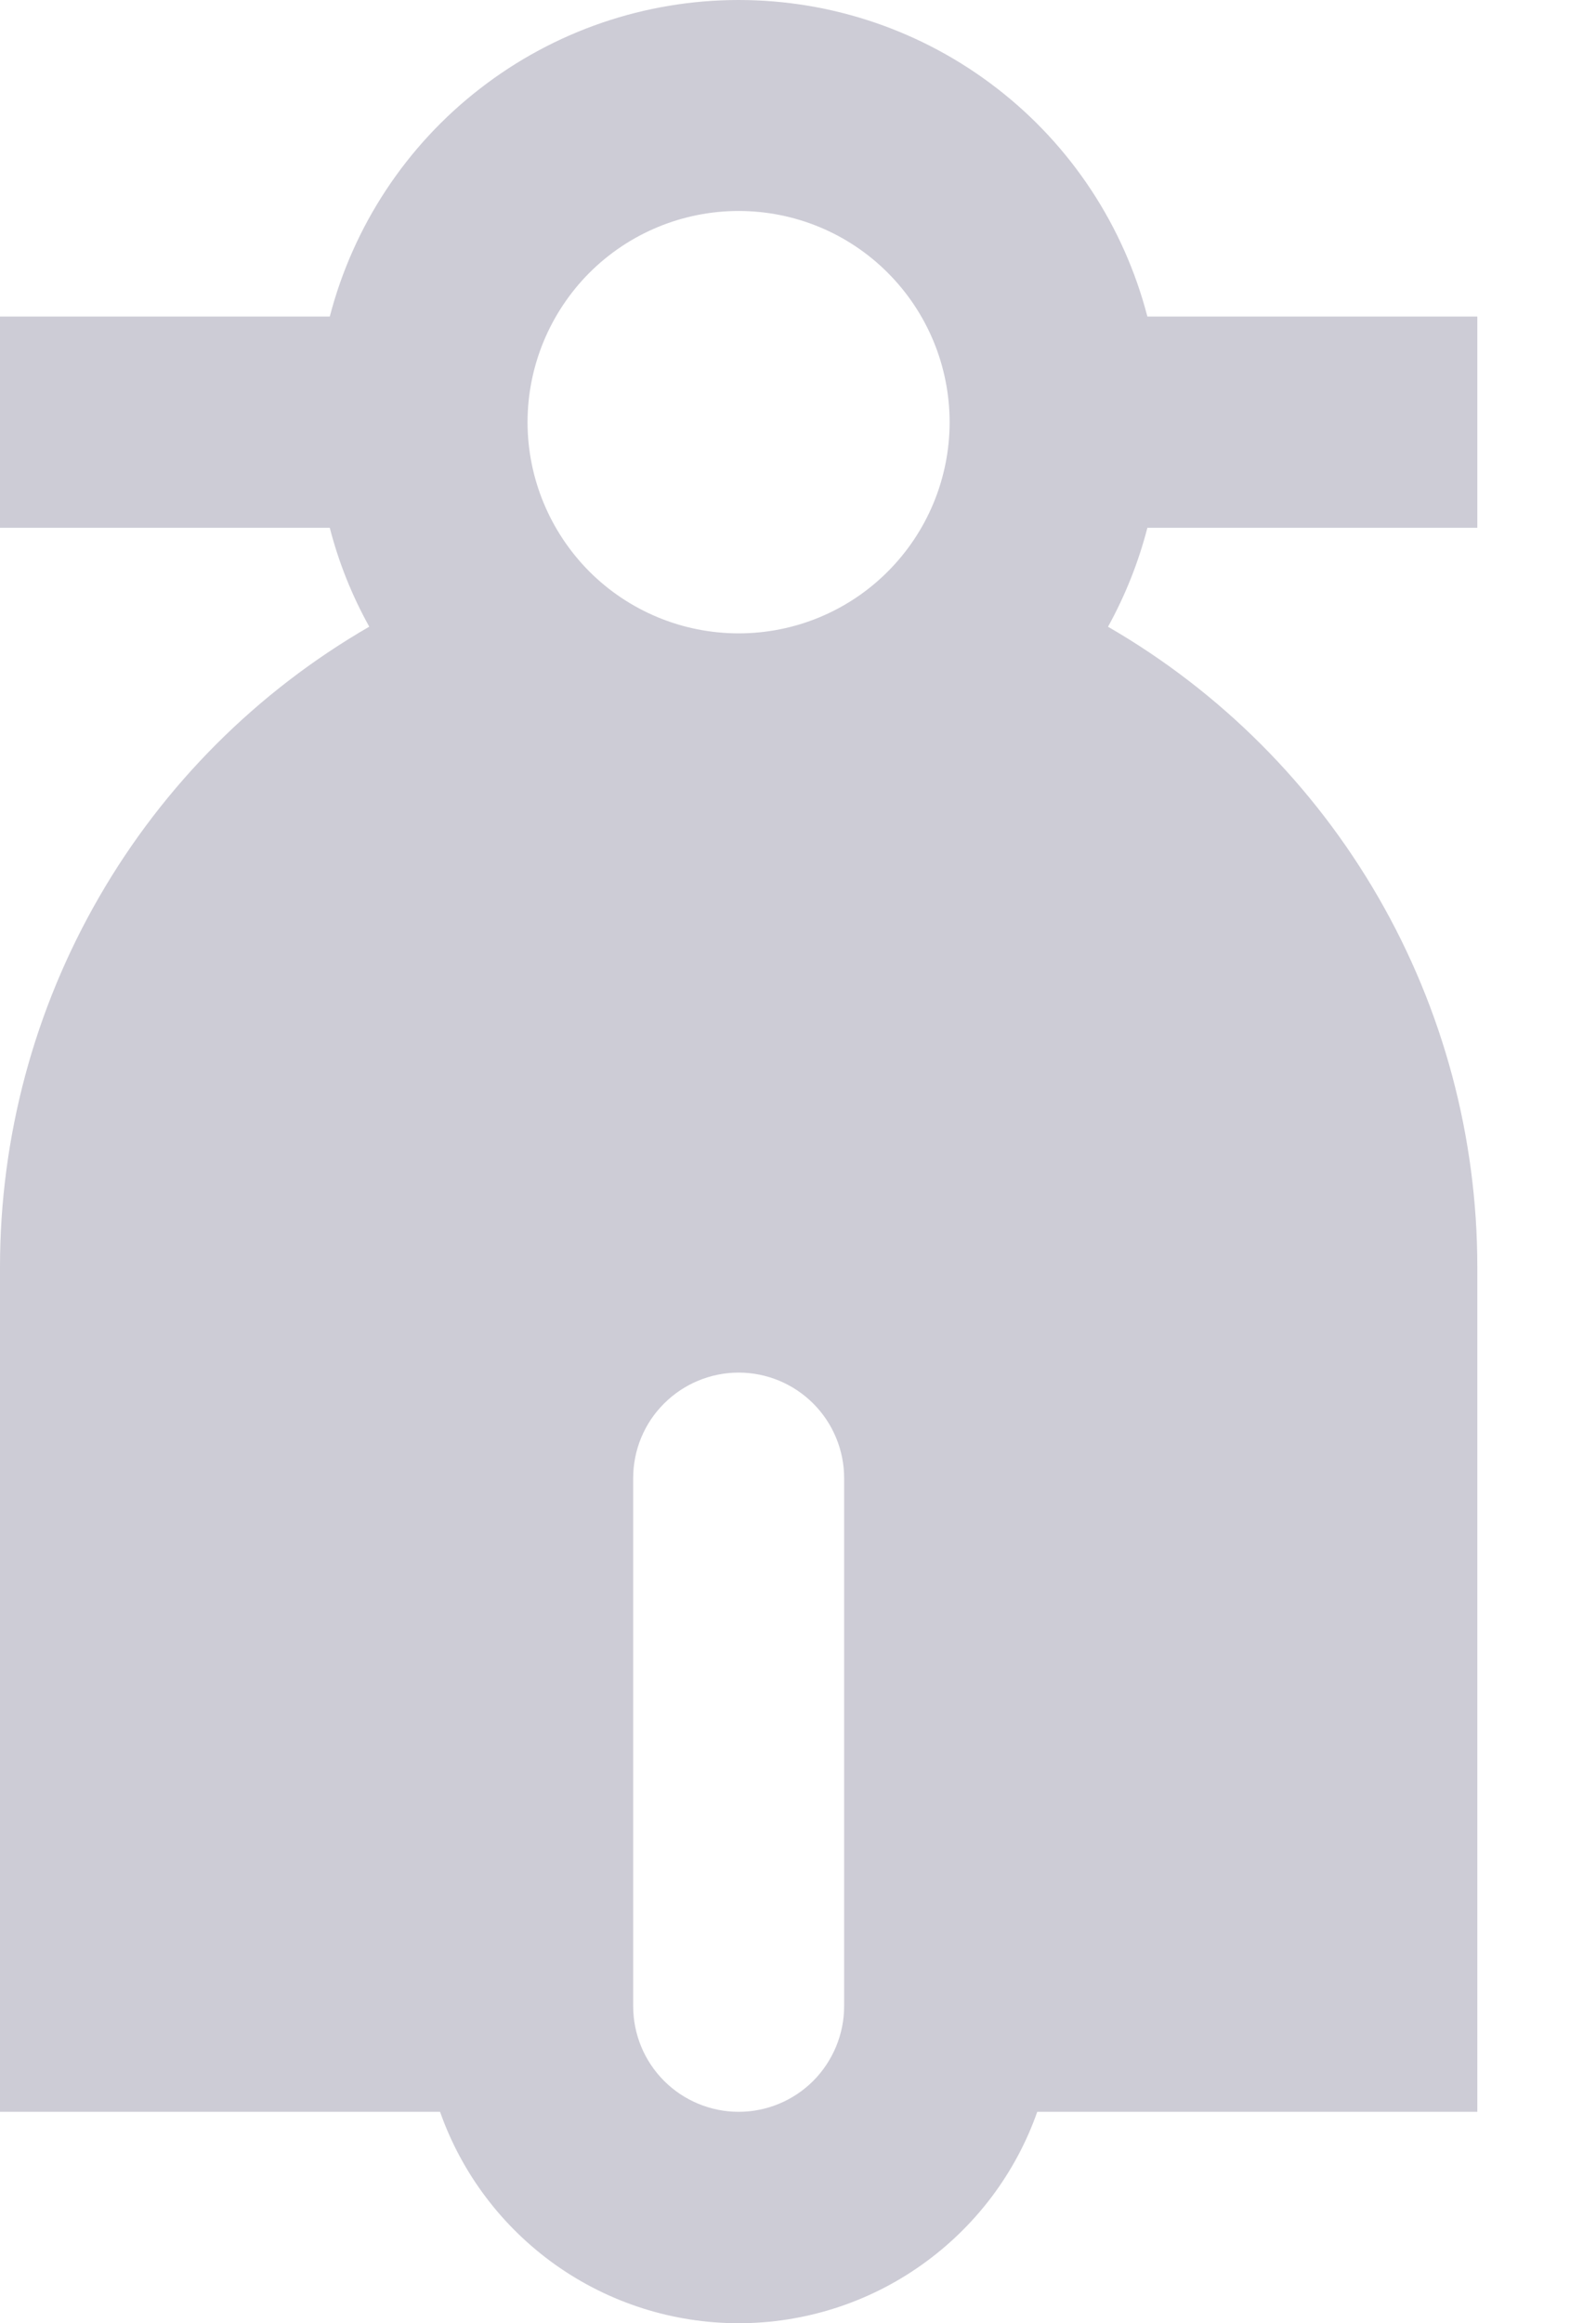<svg width="11" height="16" viewBox="0 0 11 16" fill="none" xmlns="http://www.w3.org/2000/svg">
<path d="M7.636 4.316C8.41 4.763 9.053 5.406 9.5 6.18C9.947 6.954 10.182 7.832 10.182 8.726V14.544H7.149C6.999 14.97 6.72 15.338 6.351 15.599C5.983 15.86 5.542 16 5.091 16C4.639 16 4.199 15.86 3.83 15.599C3.462 15.338 3.183 14.97 3.033 14.544H3.39144e-07V8.726C-0 7.832 0.235 6.954 0.682 6.18C1.128 5.406 1.771 4.763 2.545 4.316C2.426 4.102 2.334 3.873 2.273 3.635H3.39144e-07V2.18H2.273C2.435 1.556 2.8 1.003 3.31 0.609C3.82 0.214 4.446 0 5.091 0C5.736 0 6.362 0.214 6.872 0.609C7.382 1.003 7.746 1.556 7.908 2.18H10.182V3.635H7.908C7.846 3.875 7.754 4.104 7.637 4.316H7.636ZM5.091 9.453C4.898 9.453 4.713 9.53 4.577 9.666C4.44 9.802 4.364 9.987 4.364 10.18V13.816C4.364 14.009 4.44 14.194 4.577 14.331C4.713 14.467 4.898 14.544 5.091 14.544C5.284 14.544 5.469 14.467 5.605 14.331C5.741 14.194 5.818 14.009 5.818 13.816V10.18C5.818 9.987 5.741 9.802 5.605 9.666C5.469 9.53 5.284 9.453 5.091 9.453ZM5.091 4.362C5.477 4.362 5.847 4.209 6.119 3.936C6.392 3.663 6.545 3.293 6.545 2.908C6.545 2.522 6.392 2.152 6.119 1.879C5.847 1.606 5.477 1.453 5.091 1.453C4.705 1.453 4.335 1.606 4.062 1.879C3.79 2.152 3.636 2.522 3.636 2.908C3.636 3.293 3.79 3.663 4.062 3.936C4.335 4.209 4.705 4.362 5.091 4.362Z" fill="#CDCCD6"/>
</svg>
